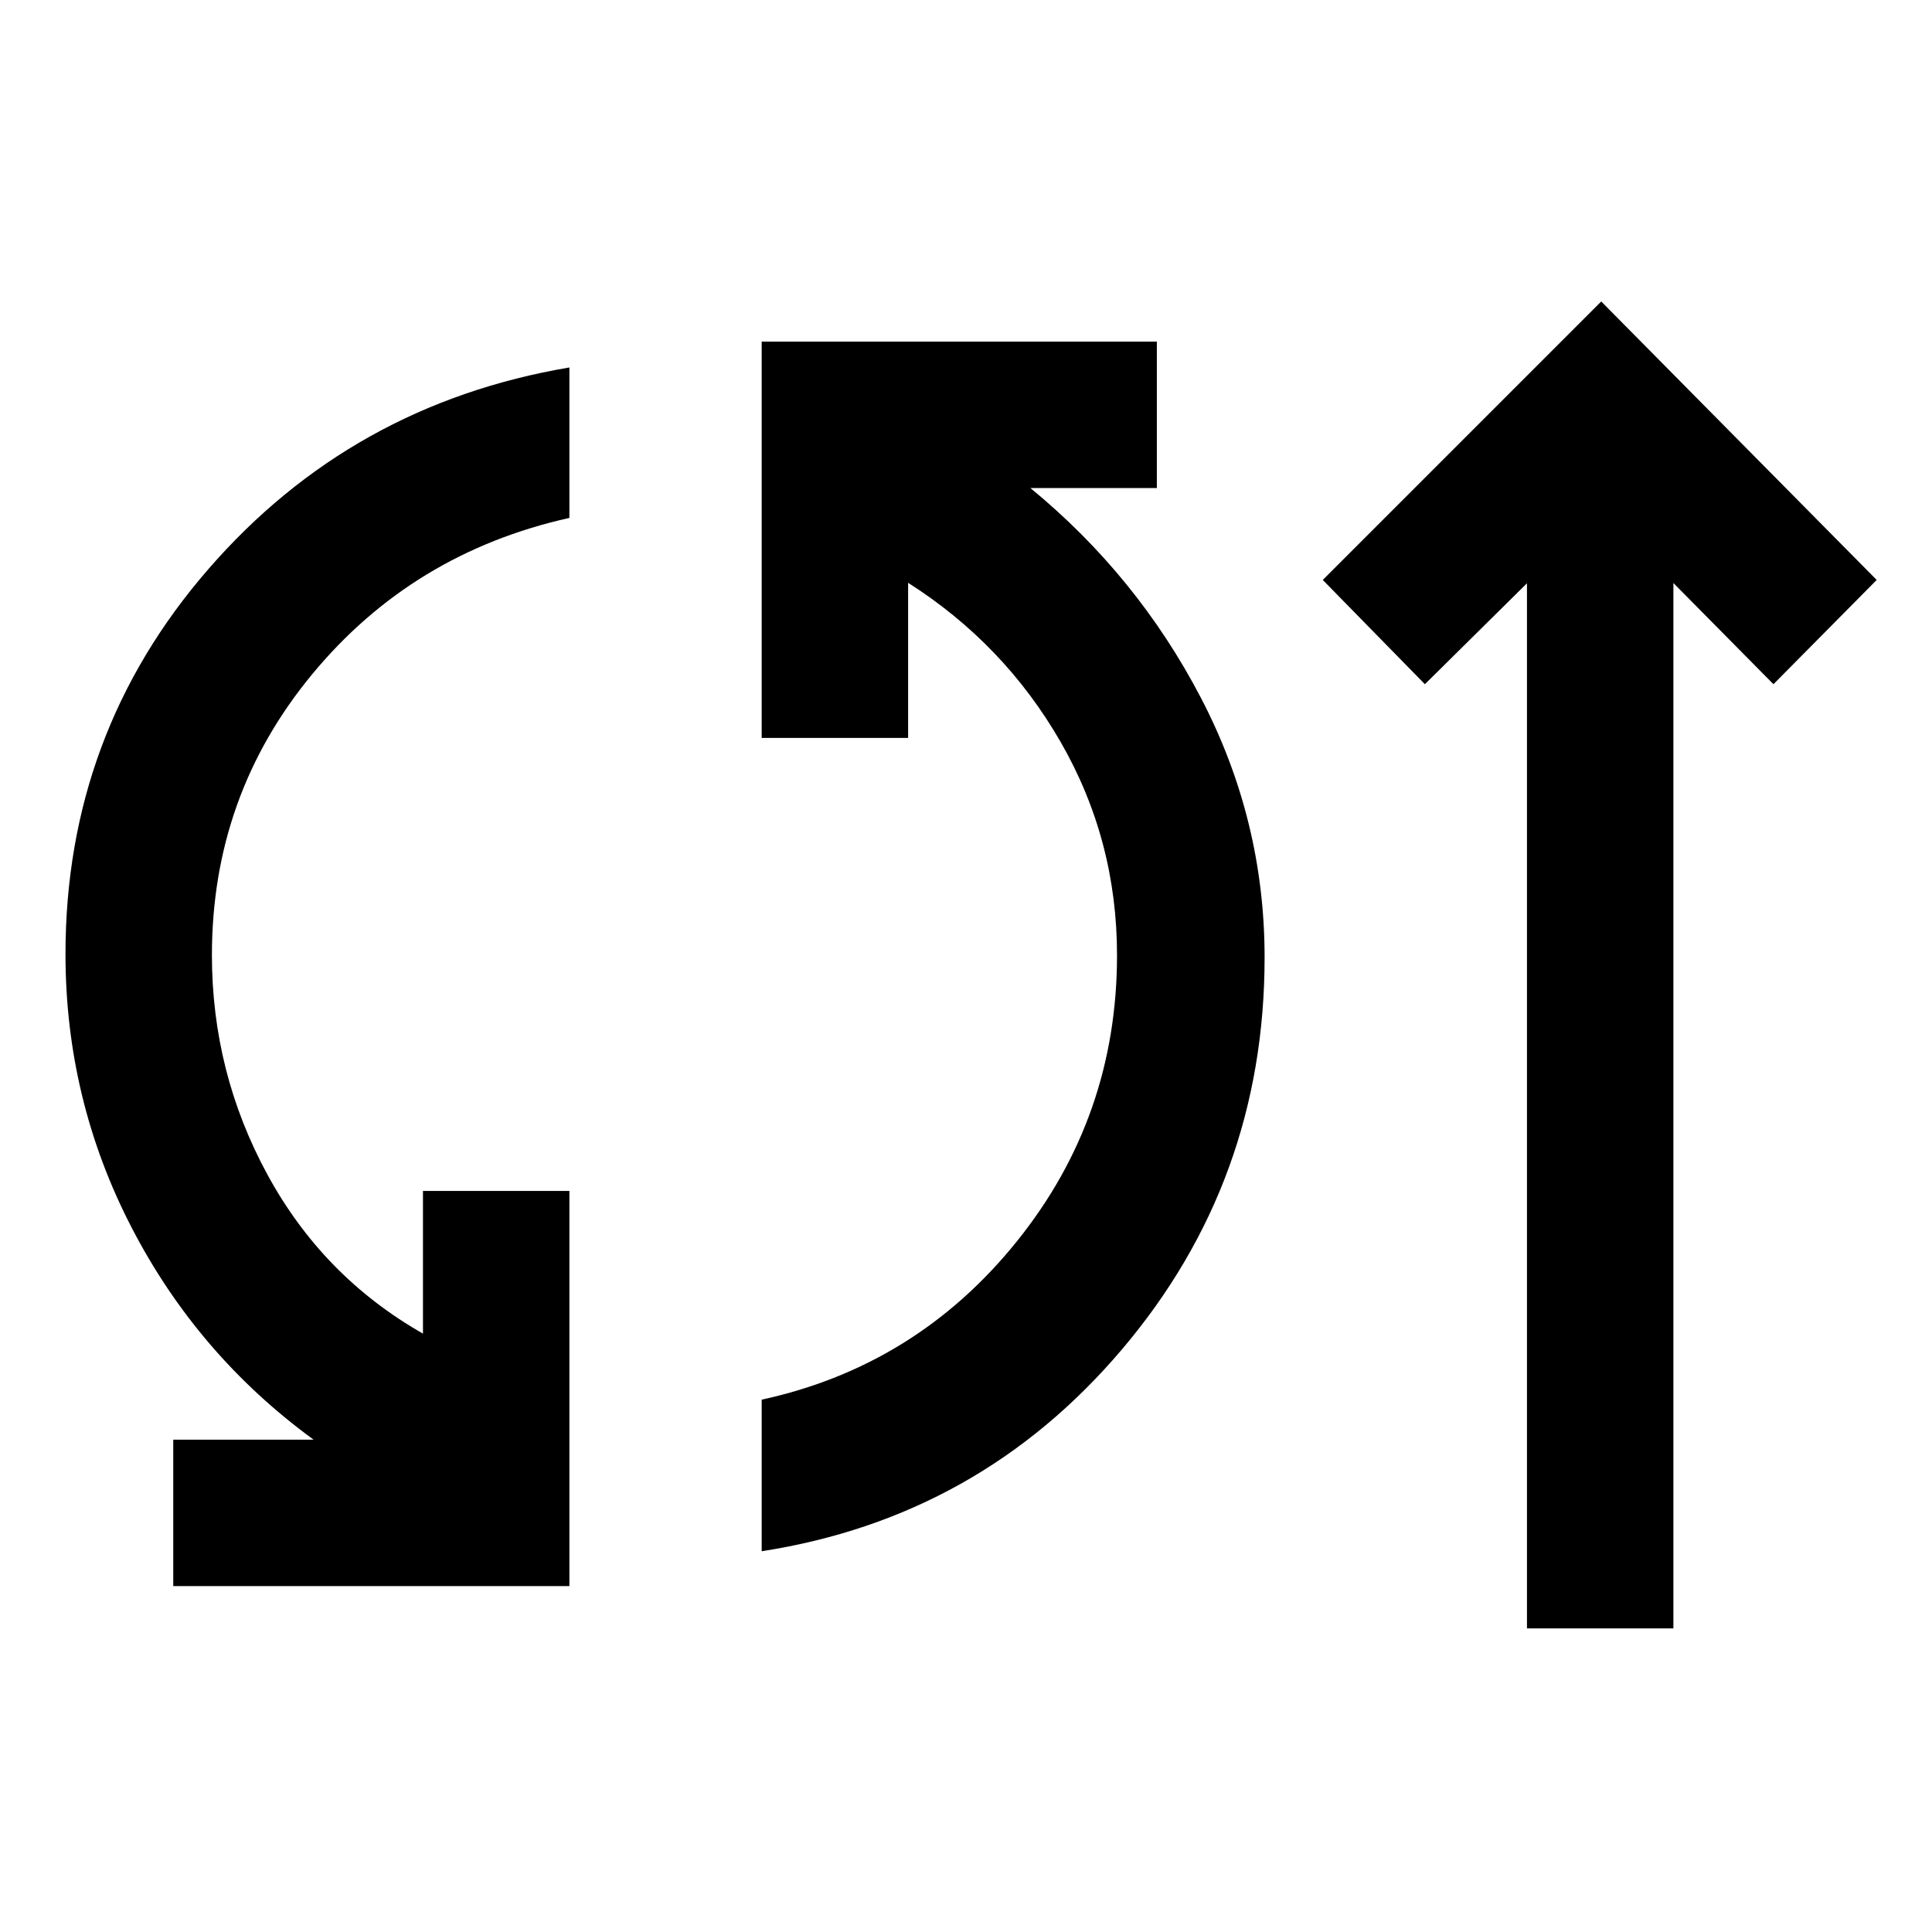 <svg xmlns="http://www.w3.org/2000/svg" height="48" viewBox="0 -960 960 960" width="48"><path d="M86.09-171.87v-72.76h69.73q-57.67-42.07-90.47-105.5-32.81-63.44-32.81-135.8 0-109.59 71.09-191.39 71.09-81.79 179.3-100.09v74.76Q205-685.28 155.15-625.01q-49.85 60.27-49.85 139.58 0 58.34 27.58 109.07 27.58 50.73 77.29 79.03v-70.89h72.76v196.35H86.09Zm292.39-17.33v-75.32q76.93-16.74 126.75-78.61 49.81-61.87 49.81-142.24 0-57.28-28.04-105.98-28.04-48.69-75.76-79.06v77.08h-72.76v-196.91h196.35v72.76h-62.81q53.11 43.63 84.73 104.28 31.62 60.66 31.62 128.96 0 111.15-70.84 194.7Q486.7-206 378.48-189.2Zm380.26 38.33v-519.3l-50.72 50.15-50.74-51.81L795.65-810.2l136.87 138.37-51.3 51.81-49.72-50.28v519.43h-72.76Z"/></svg>